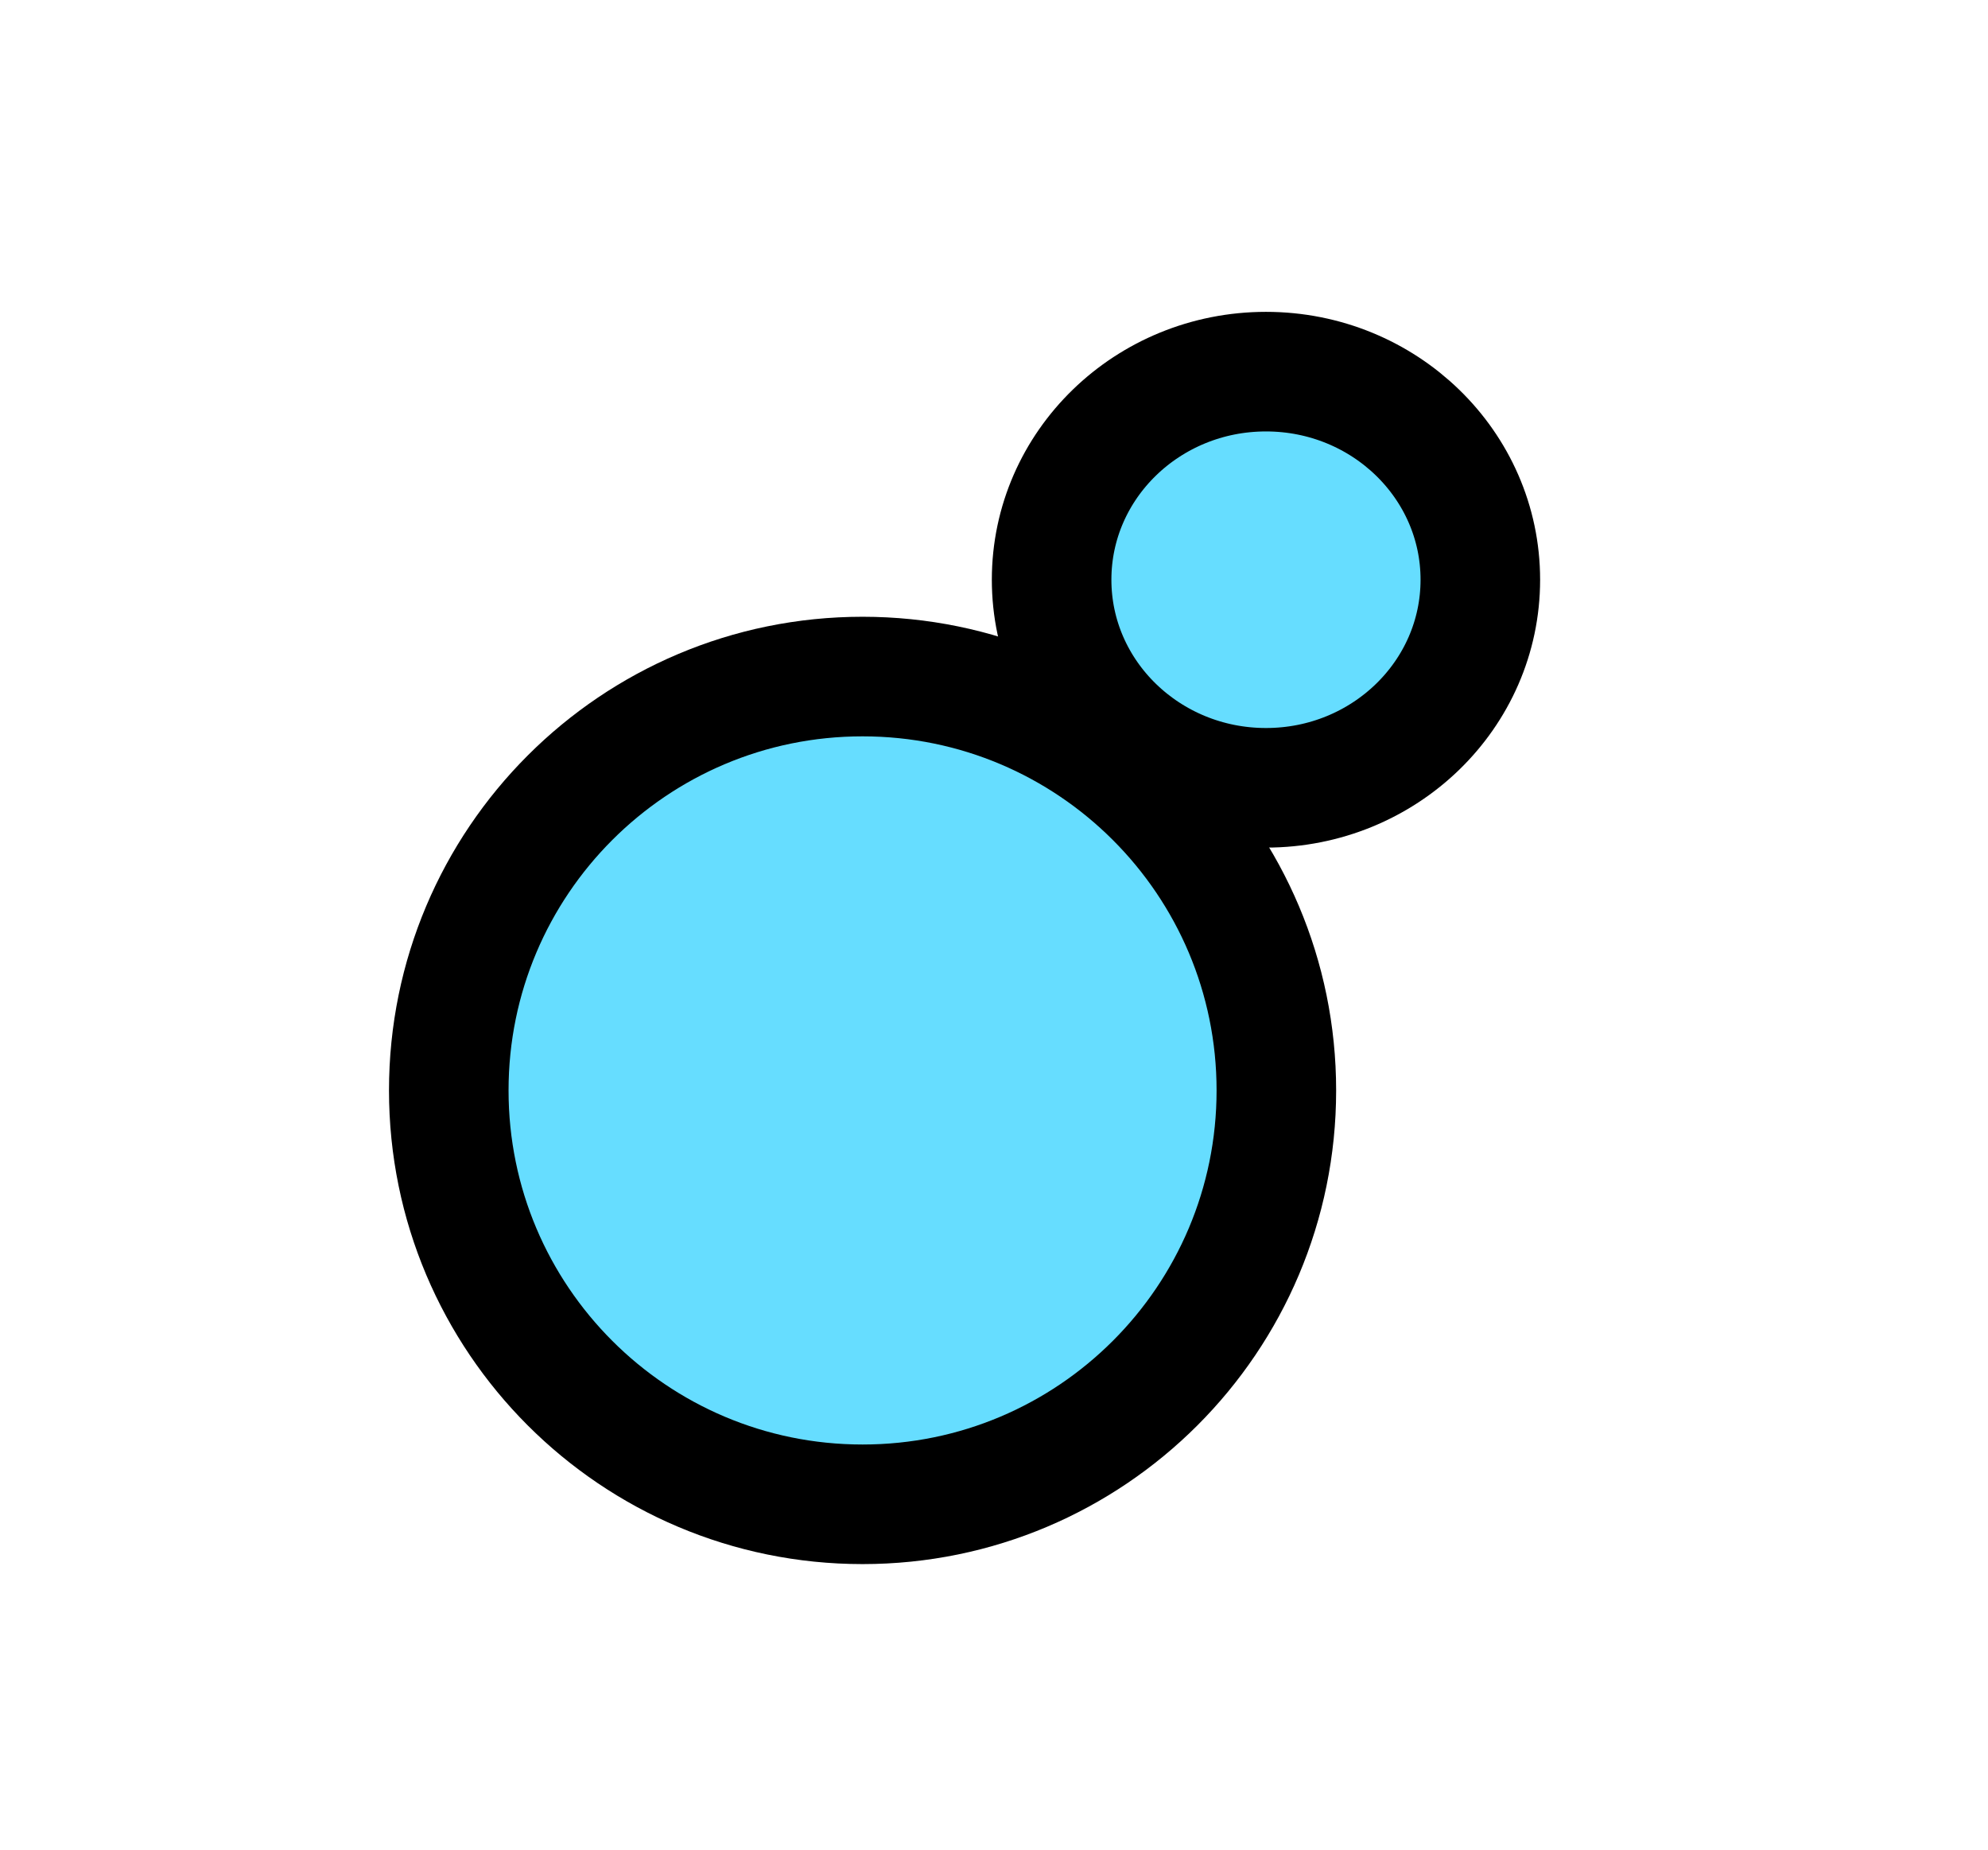 <svg version="1.1" xmlns="http://www.w3.org/2000/svg" xmlns:xlink="http://www.w3.org/1999/xlink" width="58.195" height="54.135" viewBox="0,0,58.195,54.135"><g transform="translate(-214.75,-148.086)"><g data-paper-data="{&quot;isPaintingLayer&quot;:true}" fill-rule="nonzero" stroke-linecap="butt" stroke-linejoin="miter" stroke-miterlimit="10" stroke-dasharray="" stroke-dashoffset="0" style="mix-blend-mode: normal"><path d="M258.084,165.053c0,3.364 -2.809,6.09 -6.275,6.09c-3.465,0 -6.275,-2.727 -6.275,-6.09c0,-3.364 2.809,-6.09 6.275,-6.09c3.465,0 6.275,2.727 6.275,6.09z" fill="#66ddff" stroke="#000000" stroke-width="3.5"/><path d="M227.887,180c0,-6.69 5.423,-12.113 12.113,-12.113c6.69,0 12.113,5.423 12.113,12.113c0,6.69 -5.423,12.113 -12.113,12.113c-6.69,0 -12.113,-5.423 -12.113,-12.113z" fill="#66ddff" stroke="#000000" stroke-width="3.5"/><path d="M214.75,202.221v-54.135h58.195v54.135z" fill="none" stroke="none" stroke-width="0"/></g></g></svg>